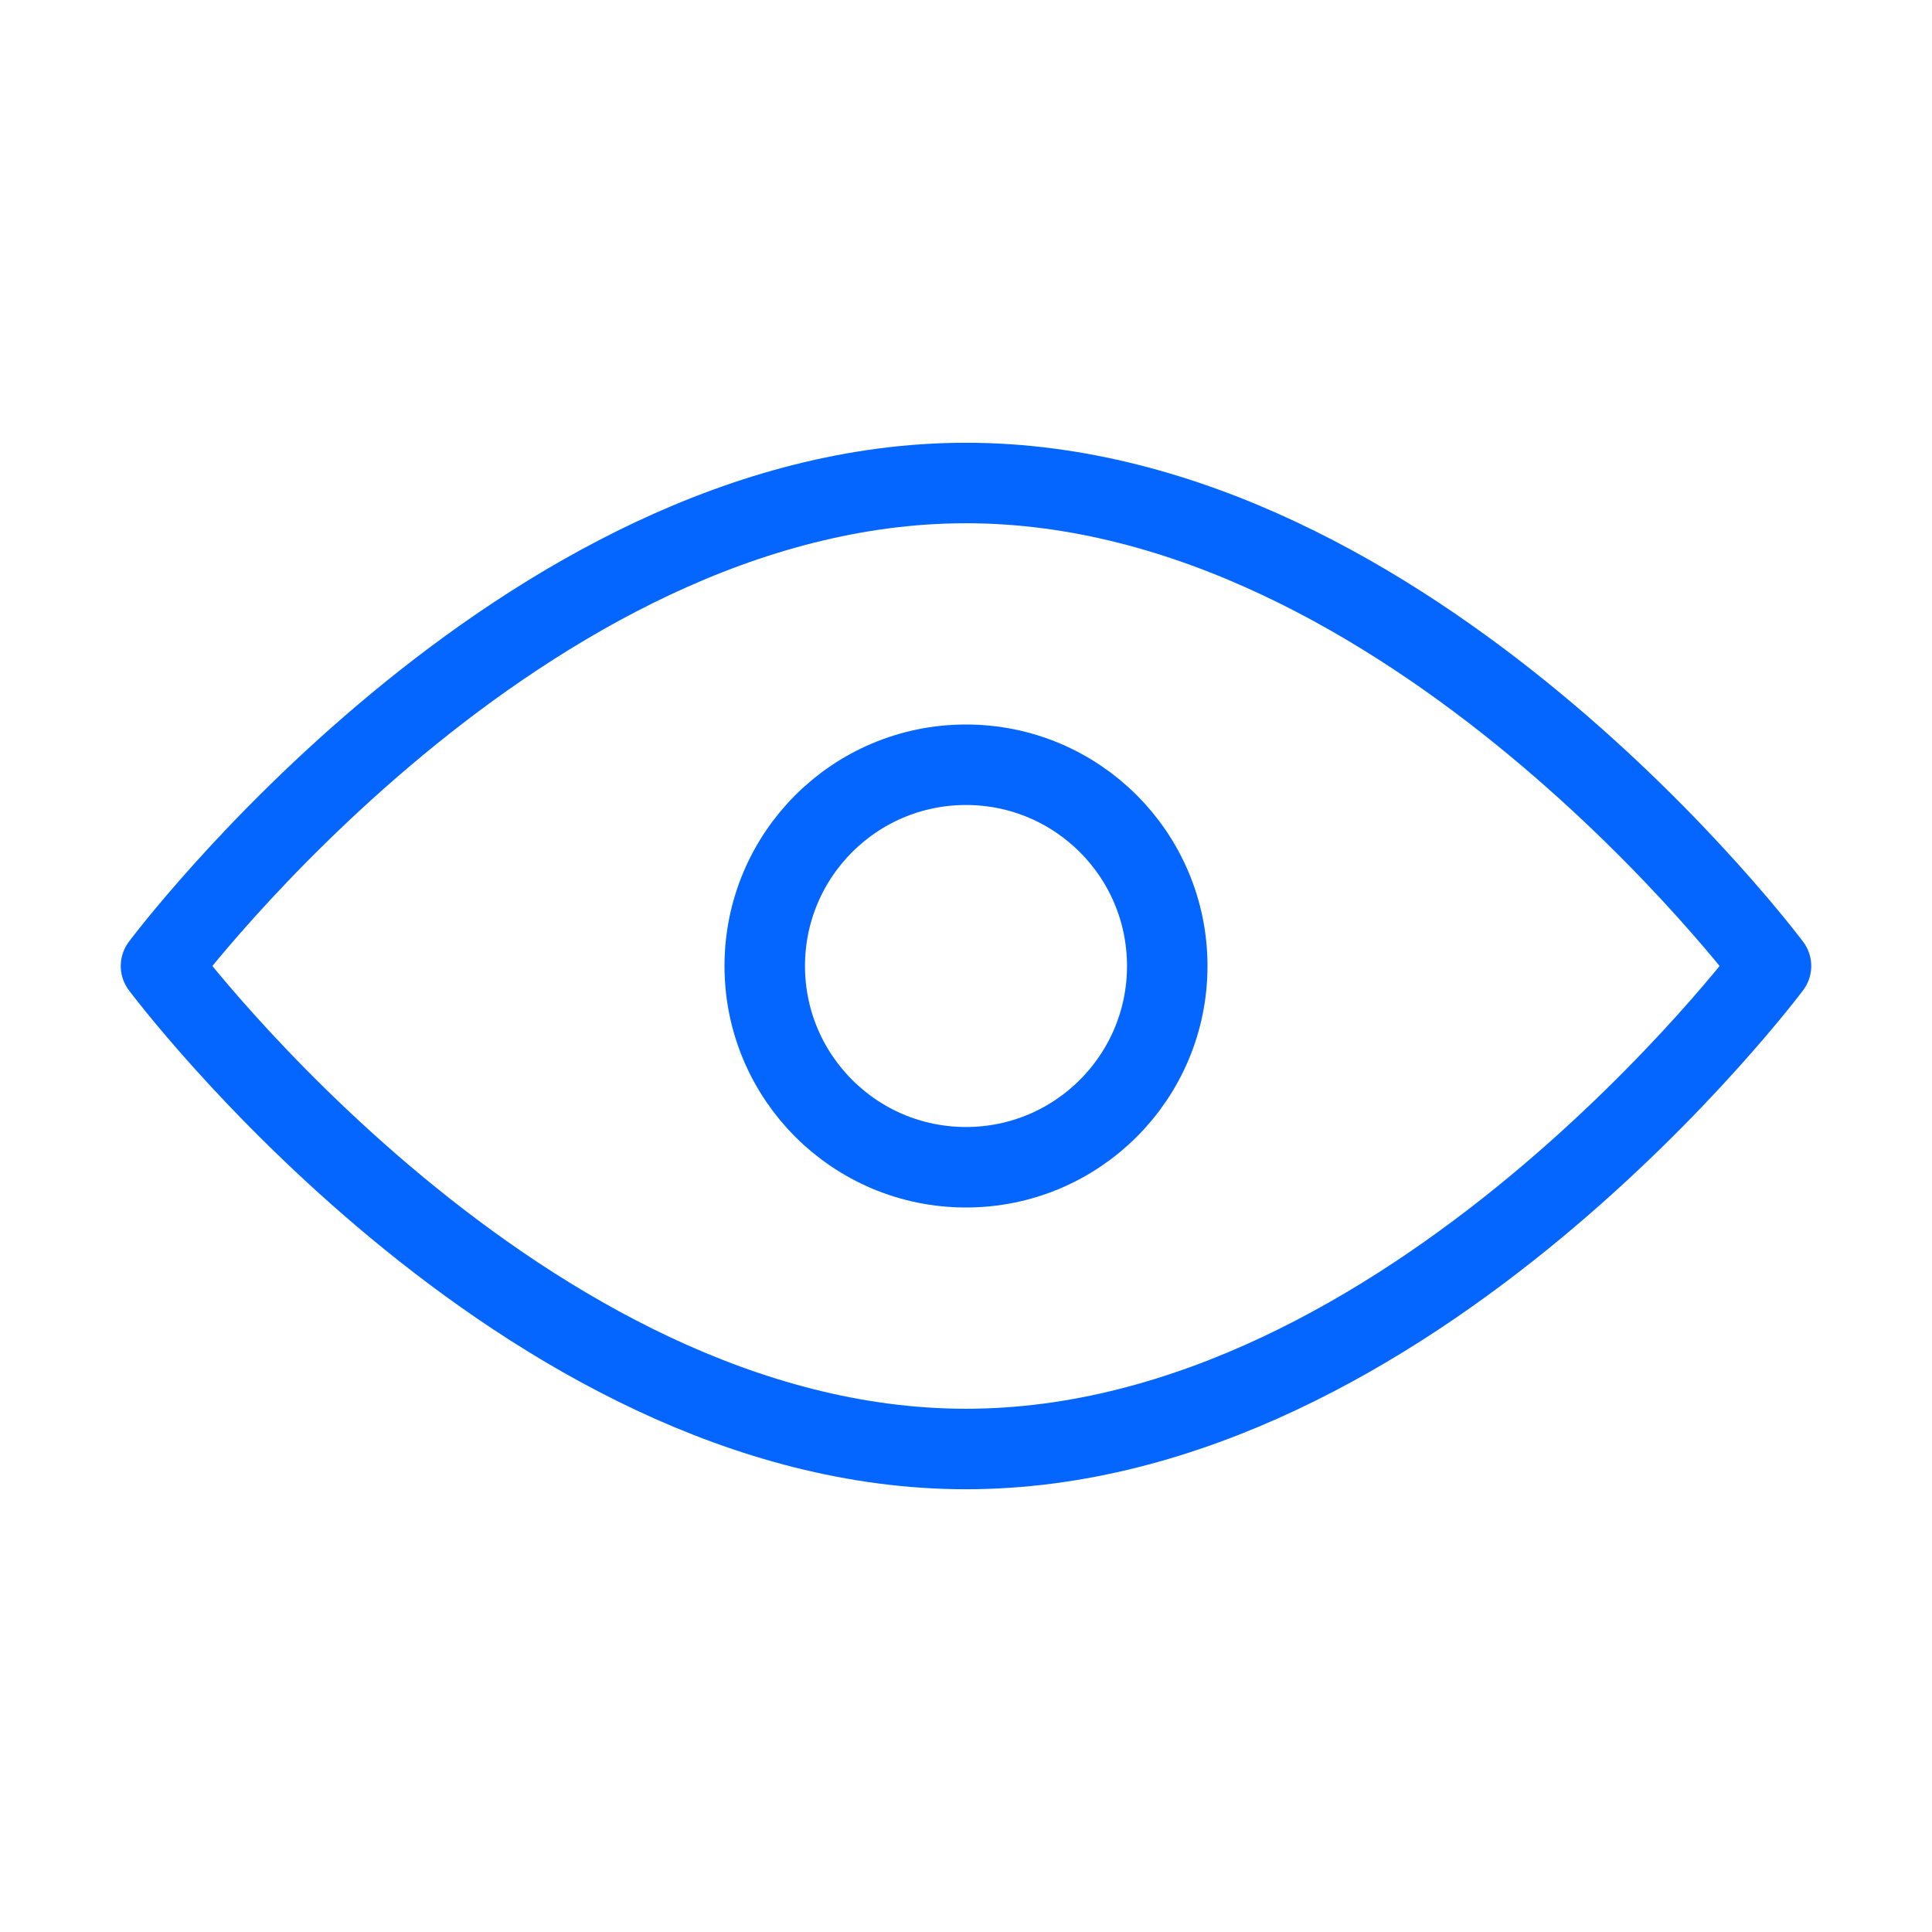 <?xml version="1.0" encoding="UTF-8"?>
<svg width="24px" height="24px" viewBox="0 0 24 24" version="1.1" xmlns="http://www.w3.org/2000/svg" xmlns:xlink="http://www.w3.org/1999/xlink">
    <title>visible(24x24)@1x</title>
    <g id="Symbols" stroke="none" stroke-width="1" fill="none" fill-rule="evenodd">
        <g id="Table/Manage-Roles&amp;Permissions" transform="translate(-1190, -24)">
            <g id="Group-54-Copy-6" transform="translate(1170, 0)">
                <g id="visible(24x24)@1x" transform="translate(20, 24)">
                    <rect id="Rectangle" x="0" y="0" width="24" height="24"></rect>
                    <g id="Group-58" transform="translate(2, 6)" stroke="#0566FF" stroke-linecap="round" stroke-linejoin="round">
                        <path d="M10,12 C4.48,12 0,6 0,6 C0,6 4.48,0 10,0 C15.52,0 20,6 20,6 C20,6 15.52,12 10,12 Z" id="Path"></path>
                        <path d="M10,8.5 C11.381,8.5 12.5,7.381 12.5,6 C12.5,4.619 11.381,3.5 10,3.5 C8.619,3.5 7.5,4.619 7.5,6 C7.5,7.381 8.619,8.5 10,8.5 Z" id="Path"></path>
                    </g>
                </g>
            </g>
        </g>
    </g>
</svg>